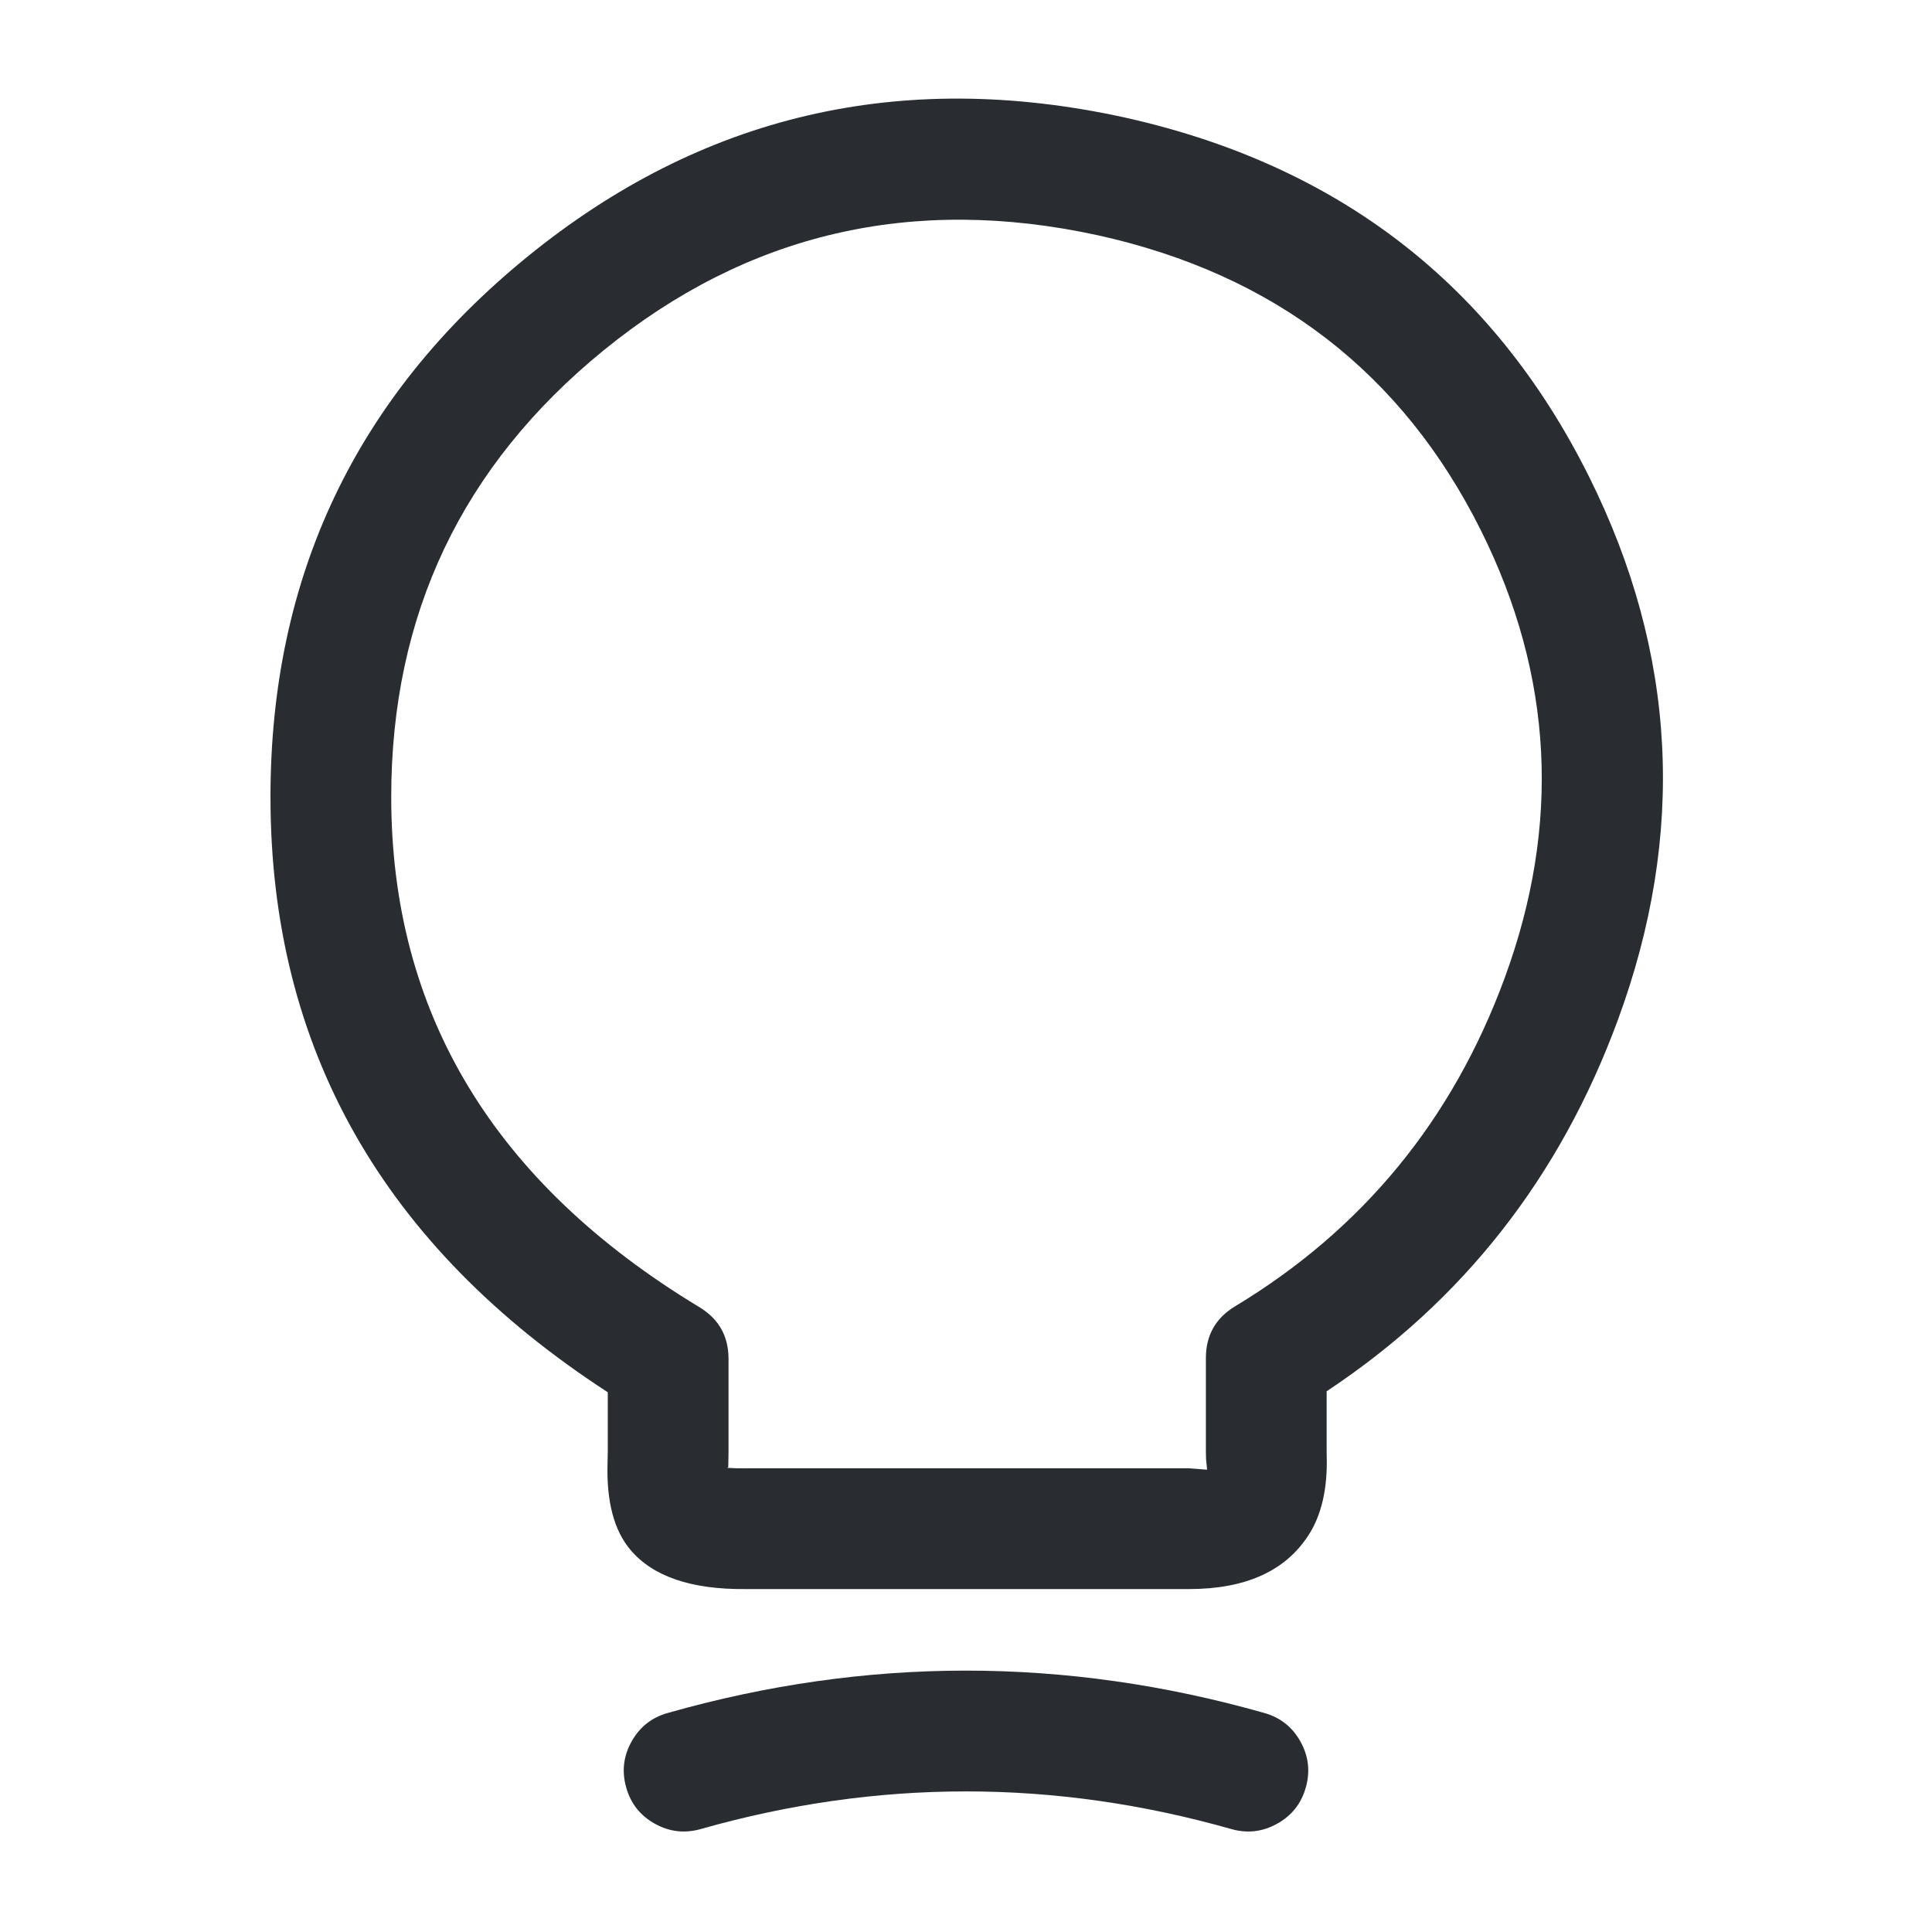 <svg xmlns="http://www.w3.org/2000/svg" width="24" height="24" viewBox="0 0 24 24">
  <defs/>
  <path fill="#292D32" d="M7.55,18.04 L7.55,17.295 Q3.36,14.573 3.36,9.9 Q3.36,5.787 6.554,3.187 Q9.795,0.55 13.96,1.457 Q17.958,2.342 19.742,5.926 Q21.373,9.203 20.099,12.667 Q19.021,15.6 16.48,17.283 L16.48,18.03 Q16.48,18.043 16.481,18.085 Q16.498,18.698 16.252,19.075 Q15.819,19.74 14.77,19.74 L9.26,19.74 Q8.249,19.749 7.831,19.252 Q7.527,18.892 7.547,18.181 Q7.55,18.085 7.55,18.04 Z M9.05,18.04 Q9.05,18.106 9.047,18.223 L9.035,18.234 Q9.129,18.241 9.26,18.24 L14.77,18.24 L14.995,18.257 L14.982,18.126 Q14.98,18.063 14.98,18.03 L14.98,16.87 Q14.98,16.447 15.342,16.228 Q17.72,14.793 18.691,12.15 Q19.742,9.293 18.399,6.594 Q16.934,3.652 13.64,2.923 Q10.181,2.169 7.501,4.35 Q4.86,6.5 4.86,9.9 Q4.86,13.925 8.688,16.238 Q9.05,16.457 9.05,16.88 Z"/>
  <path fill="#292D32" d="M8.295,21.279 Q12,20.227 15.705,21.279 Q16.004,21.363 16.155,21.635 Q16.306,21.906 16.221,22.205 Q16.137,22.504 15.865,22.655 Q15.594,22.806 15.295,22.721 Q12,21.786 8.705,22.721 Q8.406,22.806 8.135,22.655 Q7.863,22.504 7.779,22.205 Q7.694,21.906 7.845,21.635 Q7.996,21.363 8.295,21.279 Z"/>
</svg>

